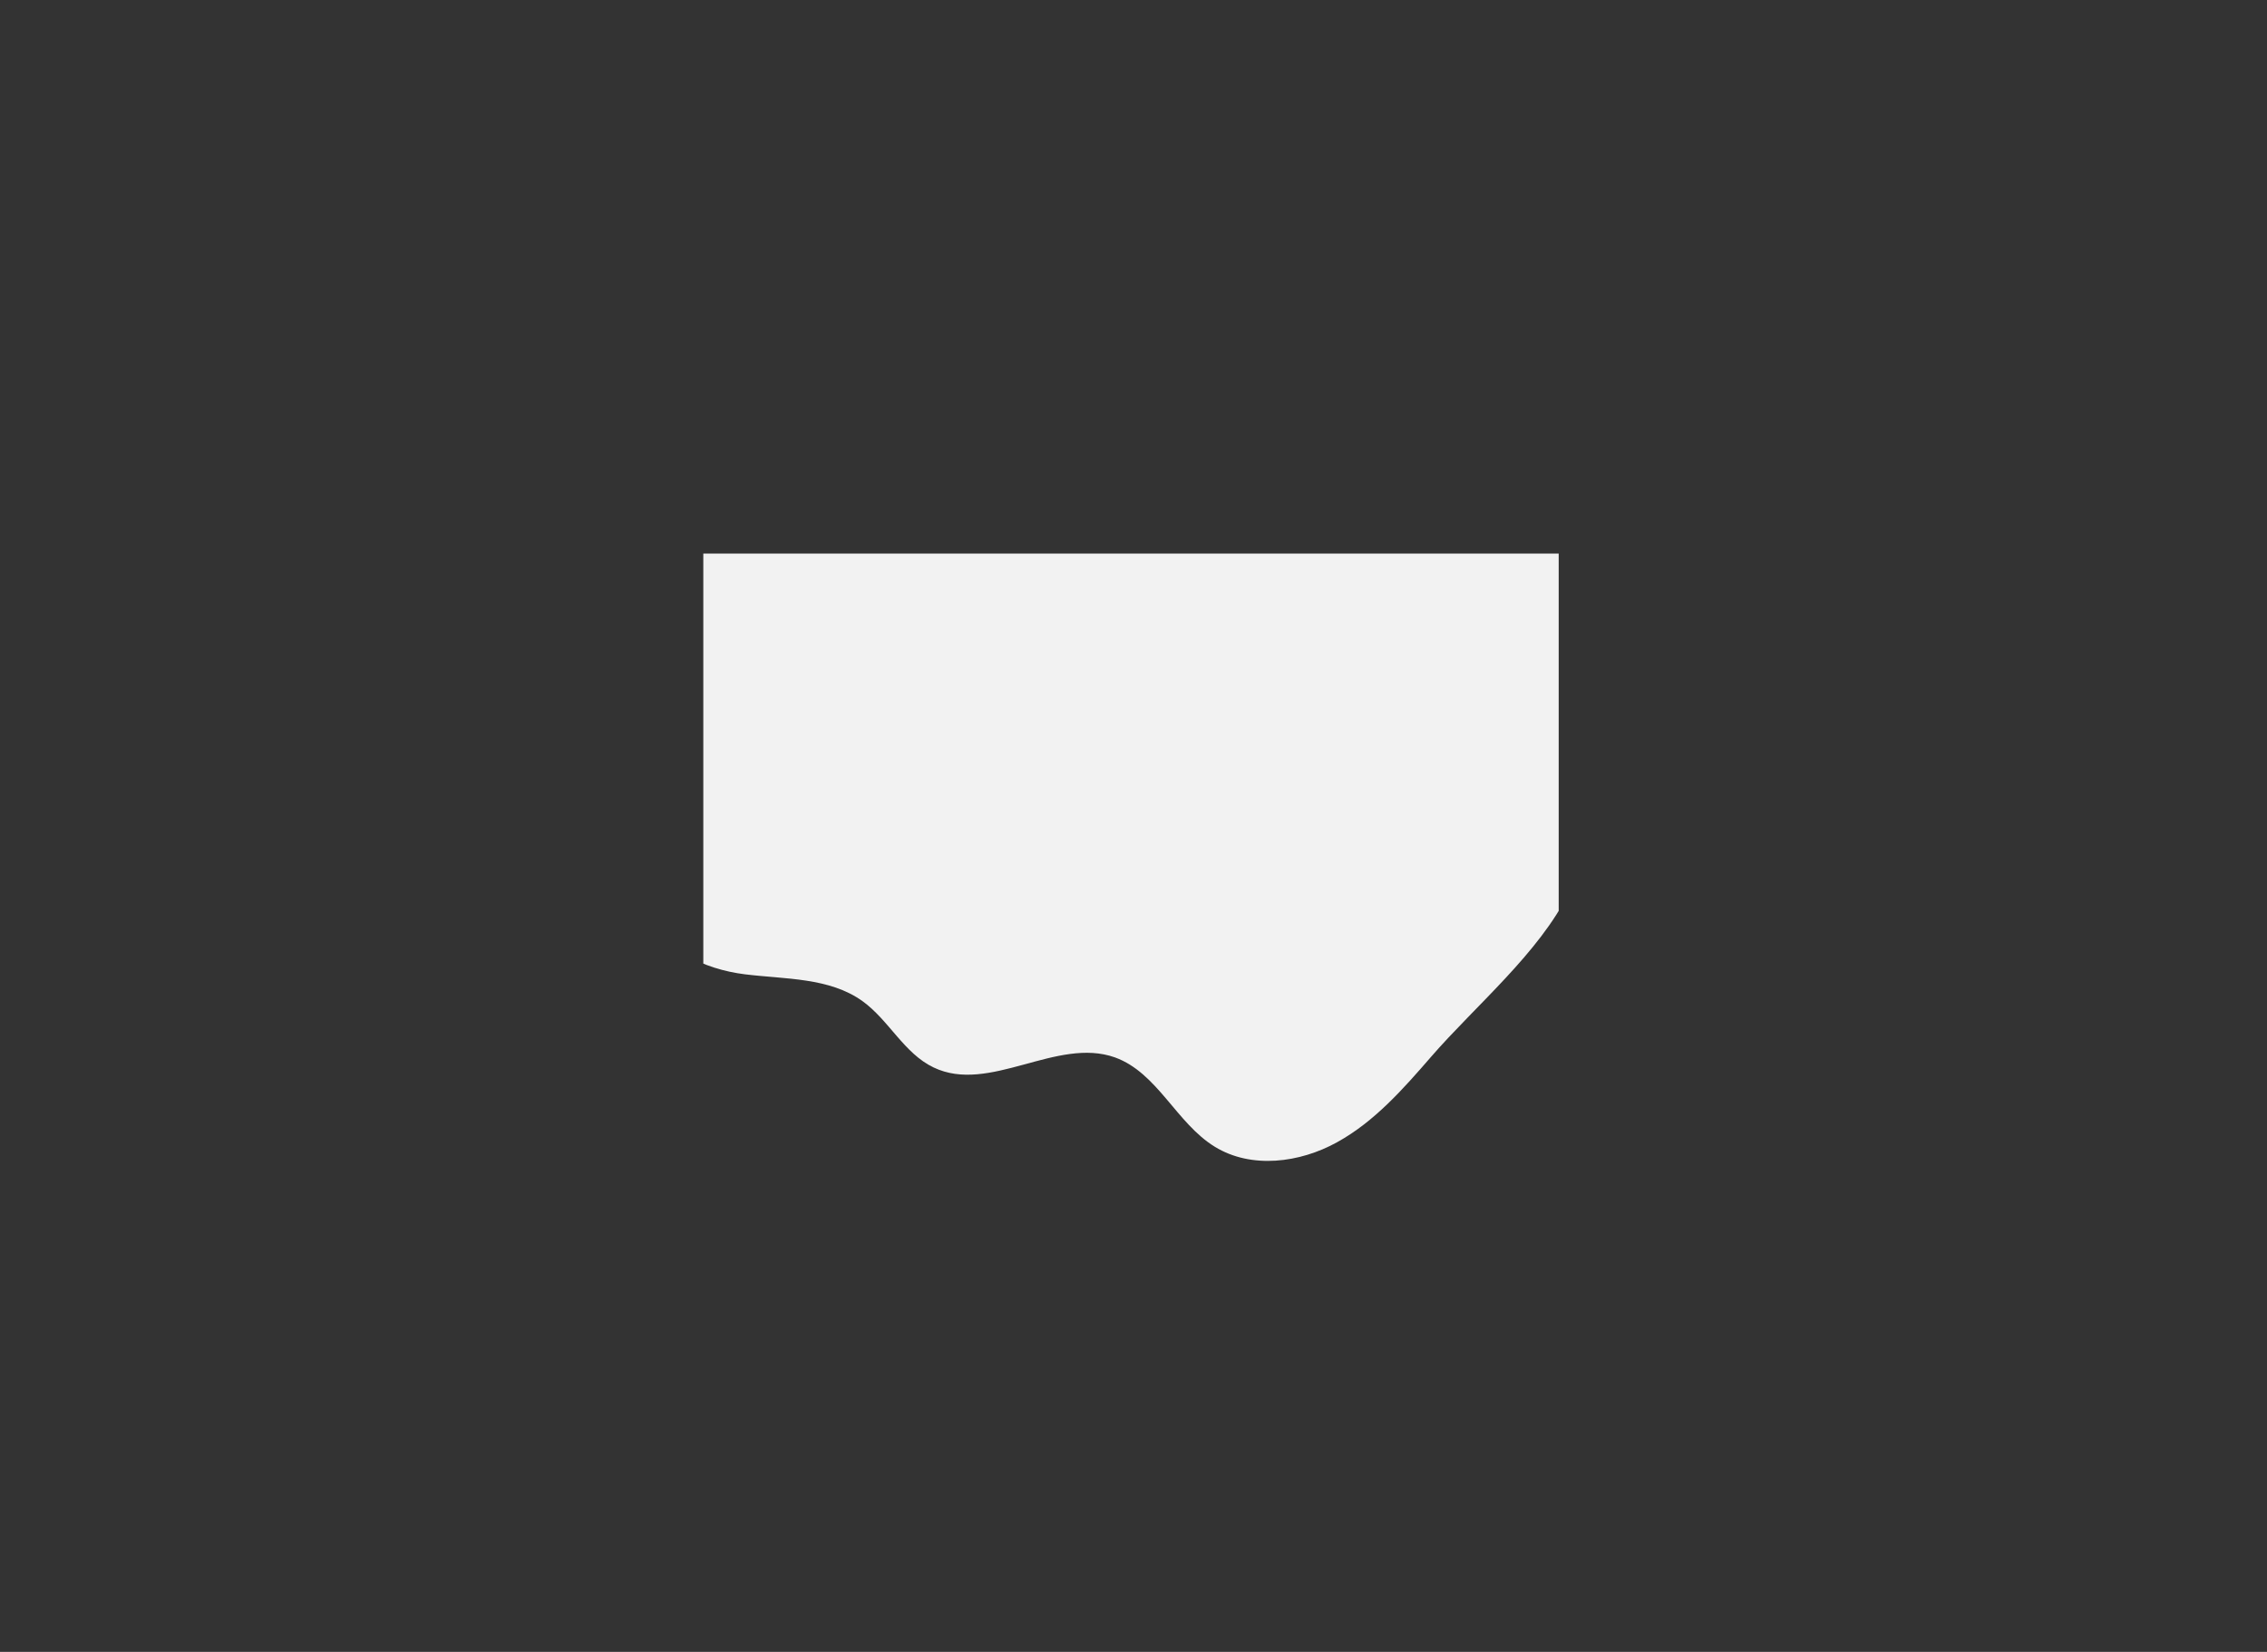 <?xml version="1.0" encoding="utf-8"?>
<!-- Generator: Adobe Illustrator 21.1.0, SVG Export Plug-In . SVG Version: 6.00 Build 0)  -->
<svg version="1.1" id="Layer_1" xmlns="http://www.w3.org/2000/svg" xmlns:xlink="http://www.w3.org/1999/xlink" x="0px" y="0px"
	 viewBox="0 0 954.1 695.3" style="enable-background:new 0 0 954.1 695.3;" xml:space="preserve">
<rect x="0" y="0" width="954.1" height="695.3" fill="#333333" stroke="none"/>
<style type="text/css">
	.st0{clip-path:url(#SVGID_2_);}
	.st1{fill:#F2F2F2;}
</style>
<g>
	<defs>
		<rect id="SVGID_1_" x="296" y="233" width="360" height="272"/>
	</defs>
	<clipPath id="SVGID_2_">
		<use xlink:href="#SVGID_1_"  style="overflow:visible;"/>
	</clipPath>
	<g class="st0">
		<path class="st1" d="M602.4,444.7c-11.8,13.6-23.9,27.4-39.7,36.1c-15.7,8.7-36.1,11.3-51.4,1.9c-16.2-9.9-24.1-31.1-42-37.6
			c-24.5-8.8-52.9,15.5-76.4,4.2c-12.4-5.9-18.8-19.9-29.9-27.9c-13.9-10-32.5-9.2-49.5-11.3c-17-2.1-36.3-10.6-39.1-27.5
			c-2.4-15,9.6-28.7,10.5-43.9c1-17.3-12.6-34-8.1-50.8c2.4-8.9-8.2-70.9,0.1-75c8.3-4.1,17.5-5.8,26.7-7.4
			c96.9-17.3,211.8,20.3,308.7,3c16.9-3,35.2-5.8,50.4,2.2c15.5,8.2,23.7,26.4,24.8,43.9s-3.8,34.8-8.7,51.7
			c-6.2,21.7-8.7,49-18.5,69.3C648,400.9,620.8,423.5,602.4,444.7z"/>
	</g>
</g>
</svg>
